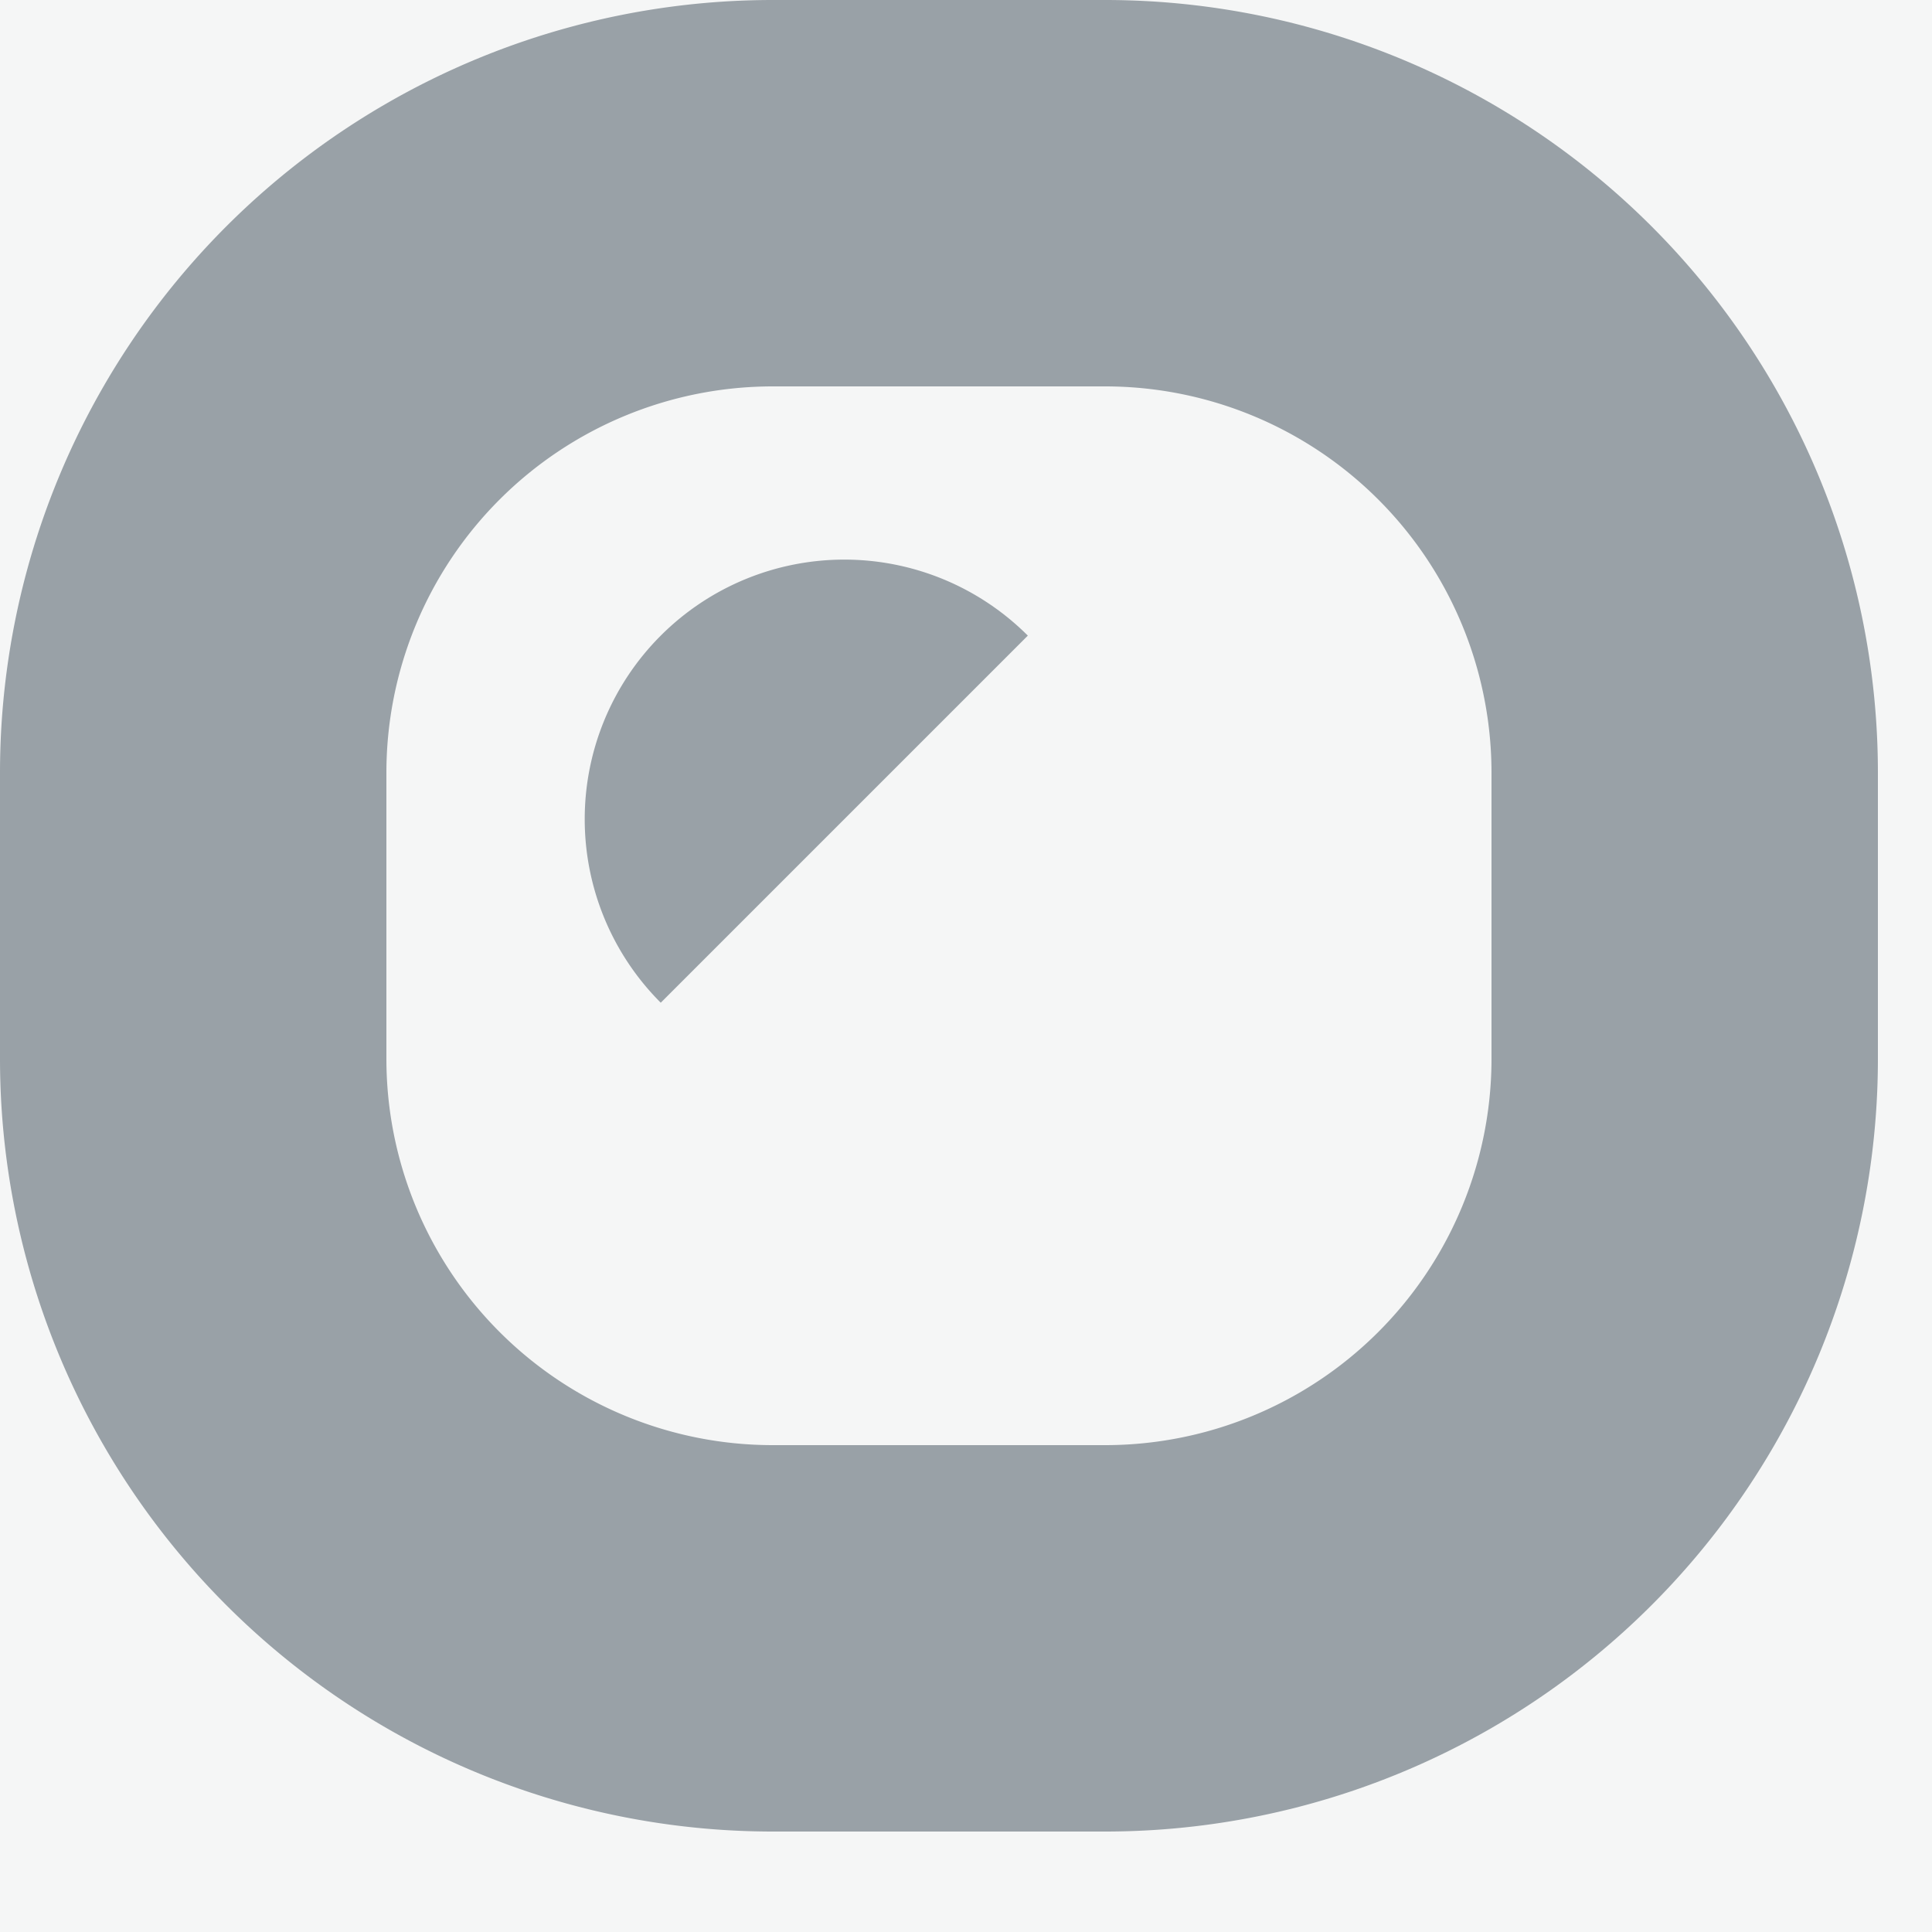 <svg xmlns="http://www.w3.org/2000/svg" viewBox="0 0 10 10"><defs><style>.cls-1,.cls-2,.cls-3{fill:#99a1a7;}.cls-1{opacity:0.1;}.cls-3{fill-rule:evenodd;}</style></defs><title>mfd_button_small</title><g id="Layer_2" data-name="Layer 2"><g id="squares_boundaries" data-name="squares boundaries"><rect class="cls-1" width="10" height="10"/></g><g id="icons"><path class="cls-2" d="M5.72,0H4A4,4,0,0,0,0,4V5.48a4,4,0,0,0,4,4H5.72a4,4,0,0,0,4-4V4A4,4,0,0,0,5.72,0Zm2,5.48a2,2,0,0,1-2,2H4a2,2,0,0,1-2-2V4A2,2,0,0,1,4,2H5.72a2,2,0,0,1,2,2Z"/><path class="cls-3" d="M5.32,3.29a1.34,1.34,0,0,0-1.9,1.9Z"/></g></g></svg>